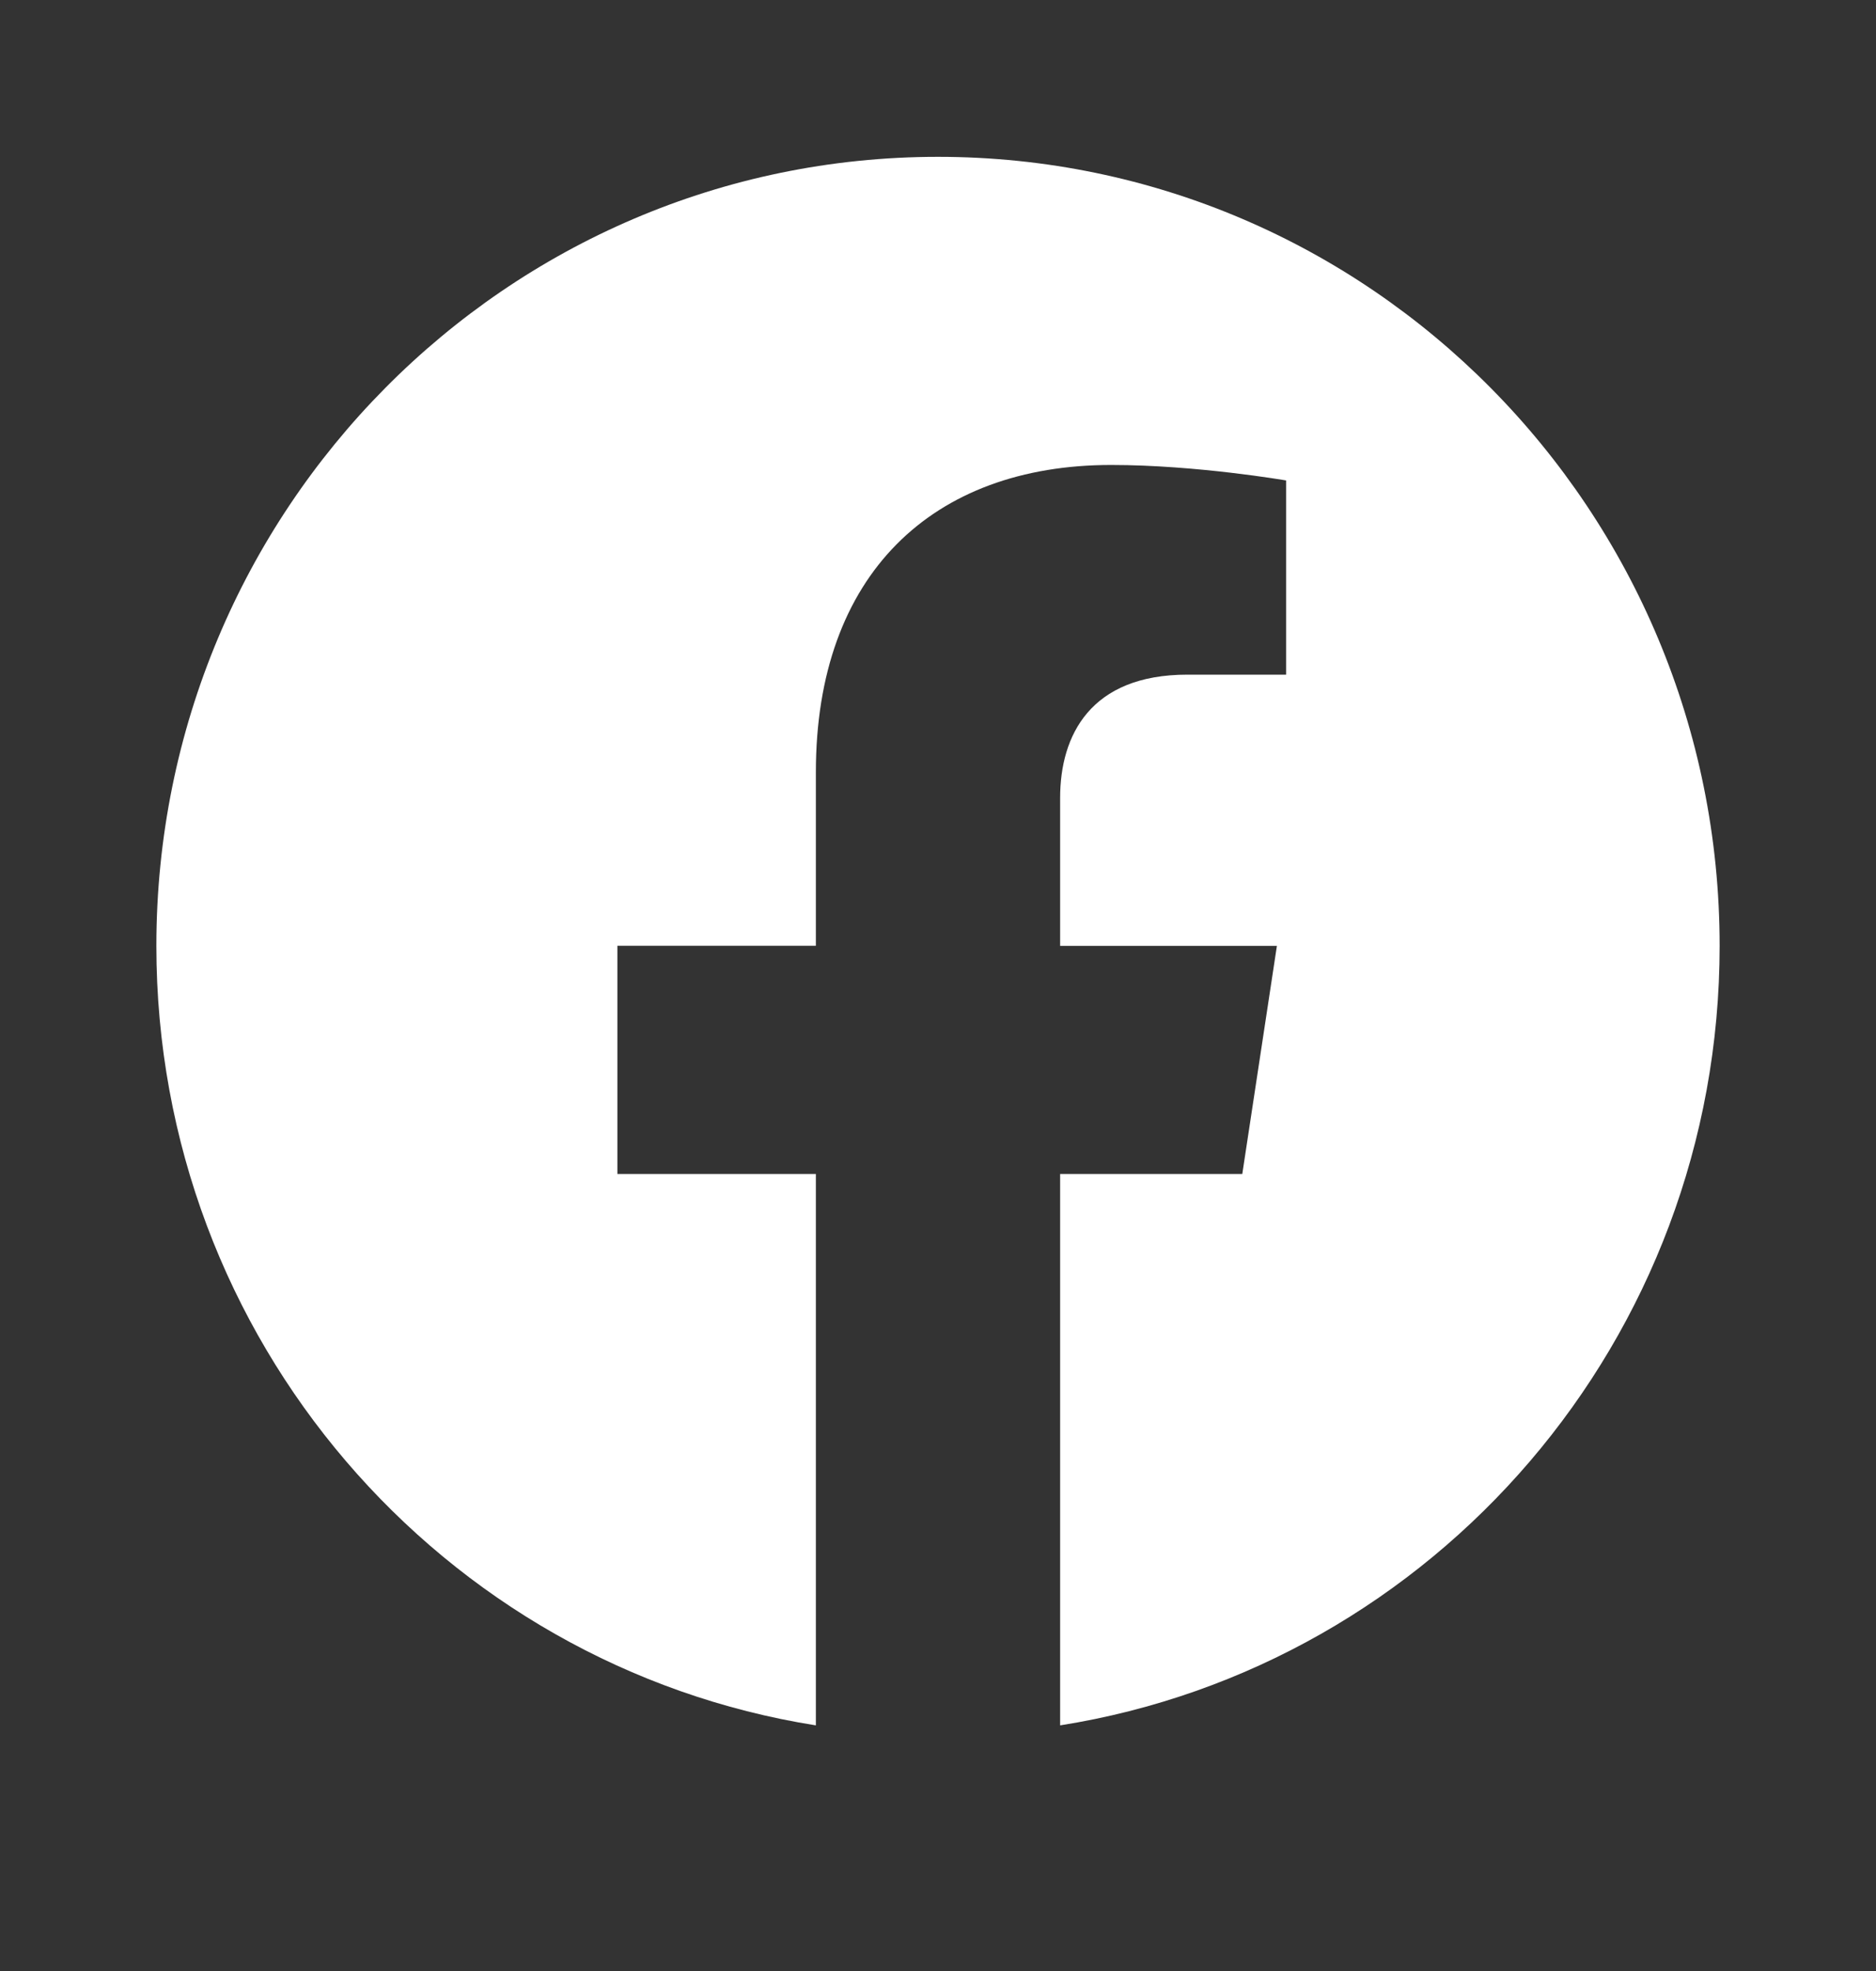 <svg width="20" height="21" viewBox="0 0 20 21" fill="none" xmlns="http://www.w3.org/2000/svg">
<rect x="0" y="0" width="20" height="21" fill="#333333" stroke="none"/>
<path d="M18.333 10.078C18.333 5.435 14.603 1.671 10 1.671C5.397 1.671 1.667 5.435 1.667 10.078C1.667 14.275 4.713 17.752 8.698 18.383V12.508H6.582V10.077H8.698V8.226C8.698 6.119 9.942 4.954 11.846 4.954C12.757 4.954 13.711 5.119 13.711 5.119V7.188H12.659C11.624 7.188 11.302 7.836 11.302 8.501V10.078H13.613L13.244 12.508H11.302V18.383C15.287 17.752 18.333 14.275 18.333 10.078Z" fill="white"/>
</svg>
